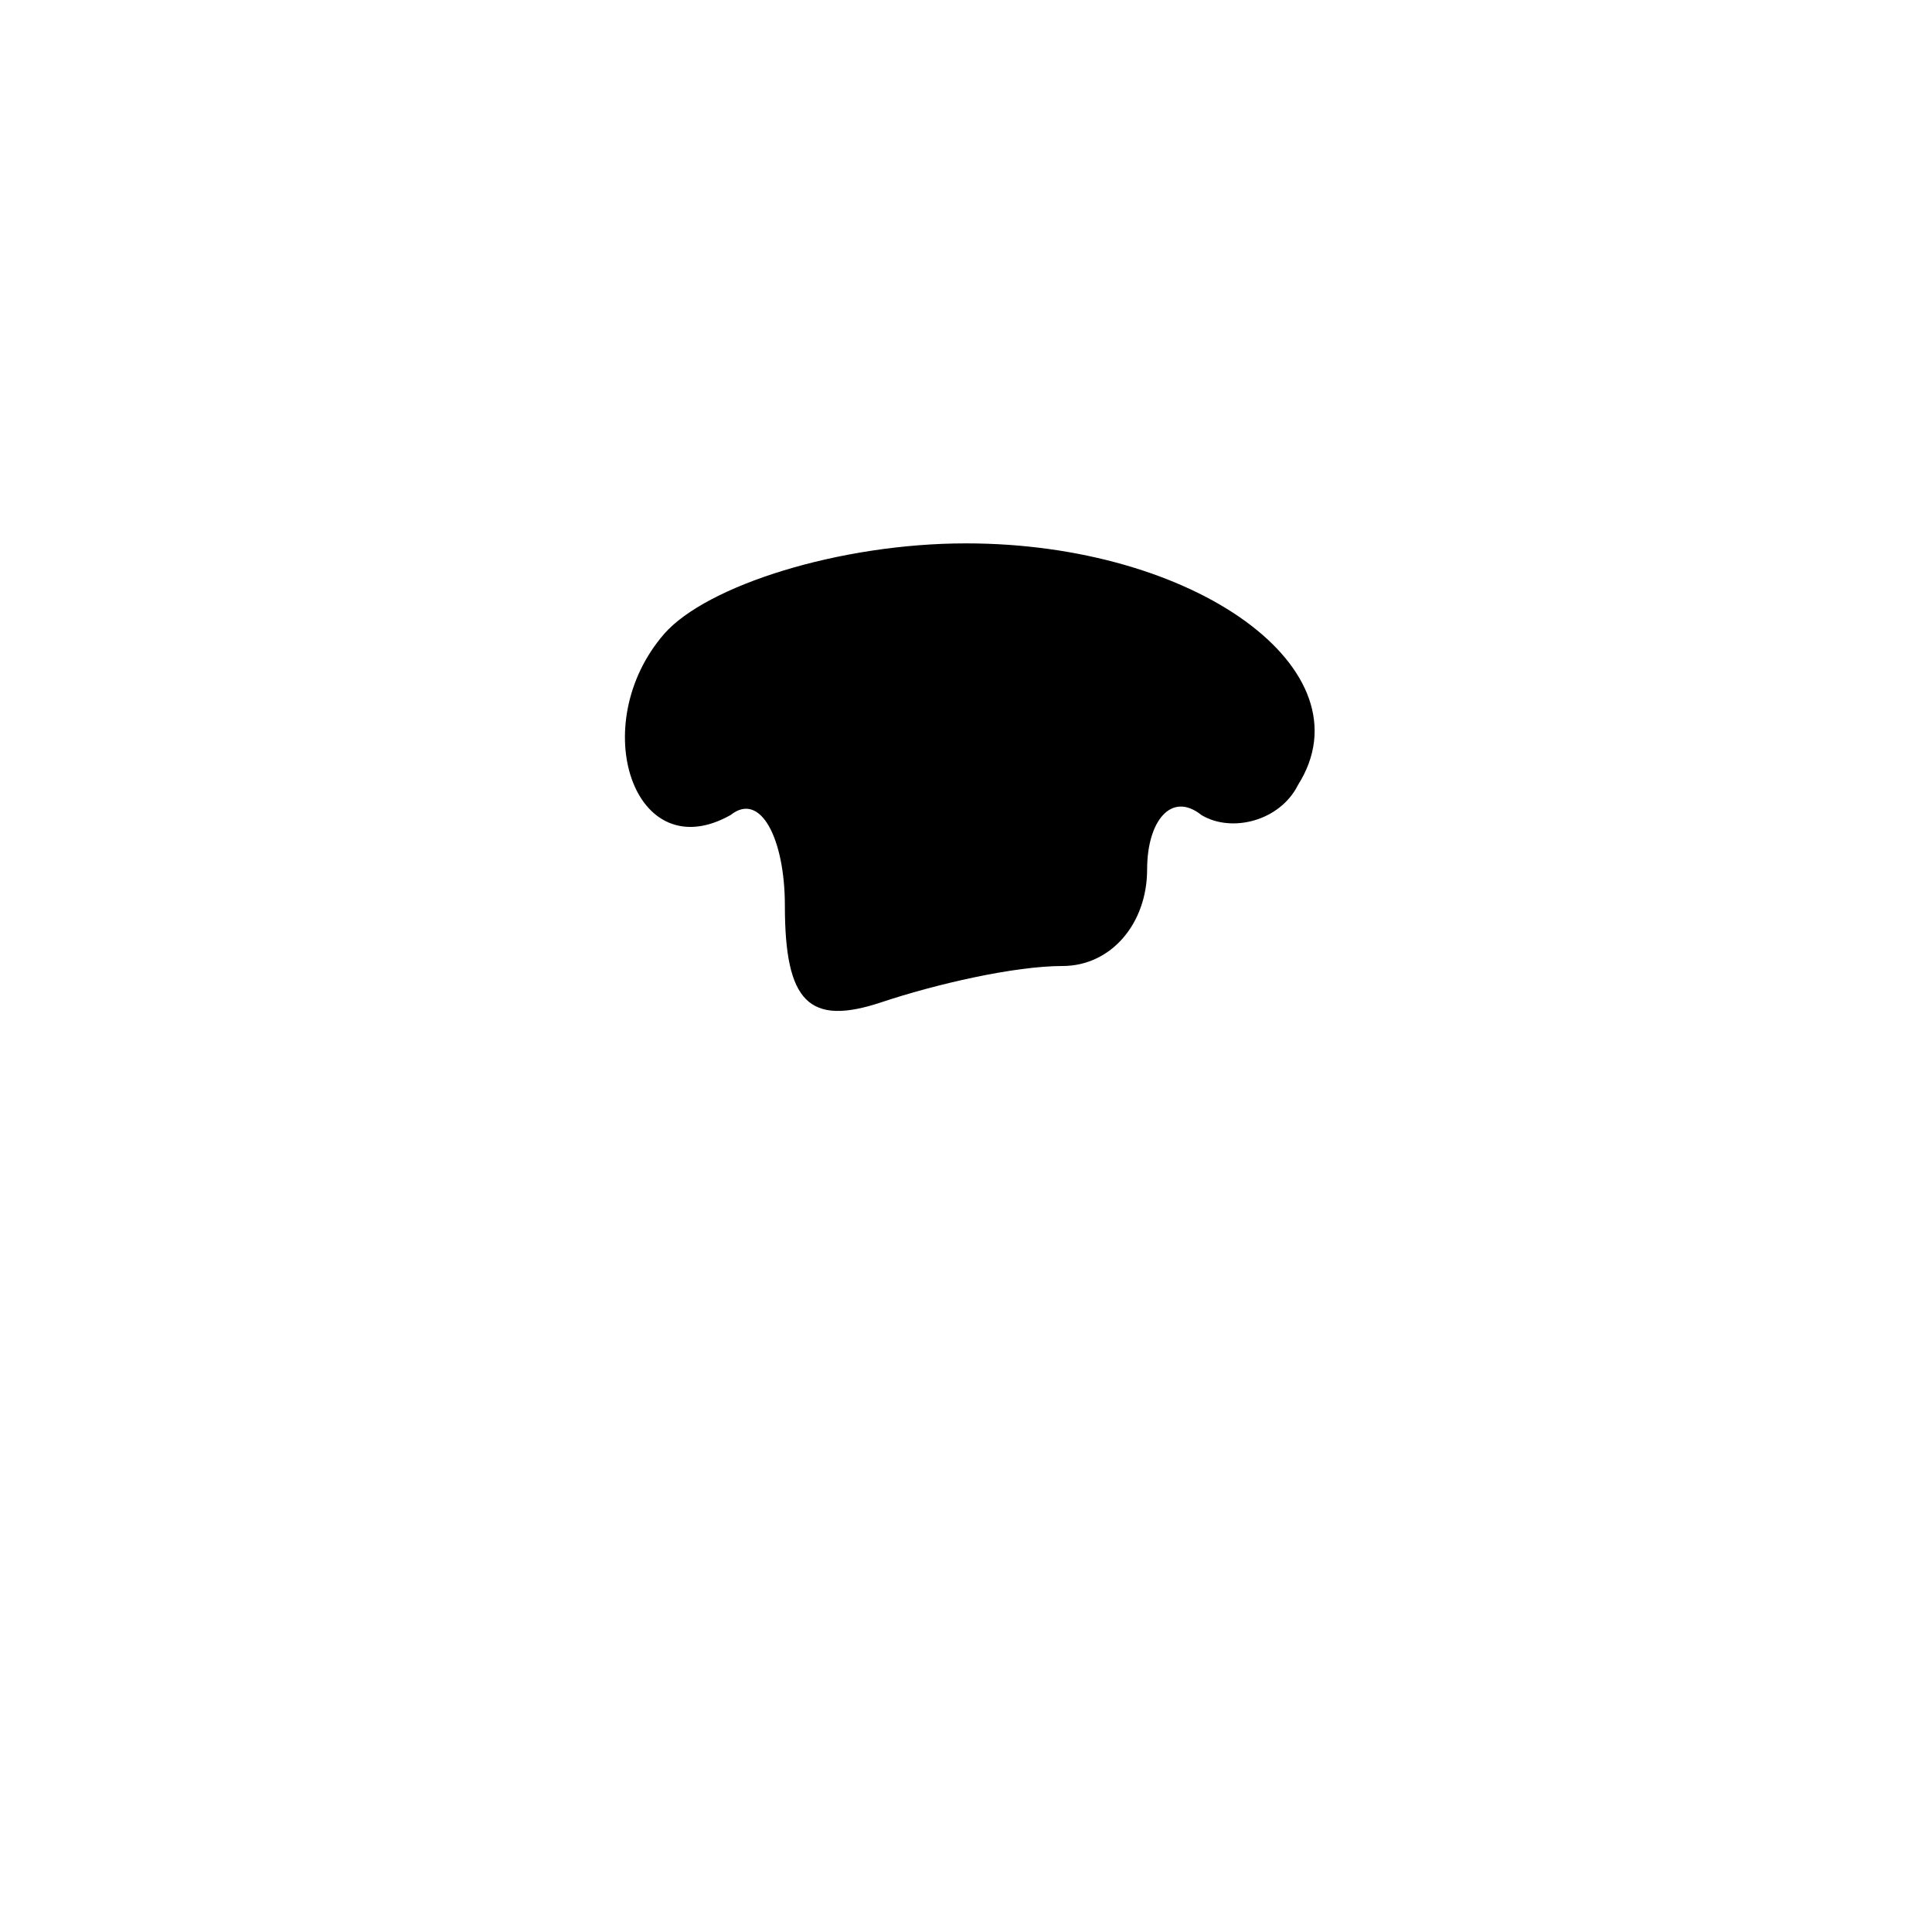 <?xml version="1.0" standalone="no"?>
<!DOCTYPE svg PUBLIC "-//W3C//DTD SVG 20010904//EN"
 "http://www.w3.org/TR/2001/REC-SVG-20010904/DTD/svg10.dtd">
<svg version="1.0" xmlns="http://www.w3.org/2000/svg"
 width="32pt" height="32pt" viewBox="0 0 32 32"
 preserveAspectRatio="xMidYMid meet">
<g transform="translate(0,32) scale(0.1,-0.1)"
fill="#000000" stroke="none">
<path fill="#000000" stroke="none" d="M110 215 c-13 -15 -5 -39 11 -30 5 4 9
-4 9 -15 0 -16 4 -20 16 -16 9 3 22 6 30 6 8 0 14 7 14 16 0 8 4 13 9 9 5 -3
13 -1 16 5 12 19 -17 40 -55 40 -21 0 -43 -7 -50 -15z"/>
</g>
</svg>
